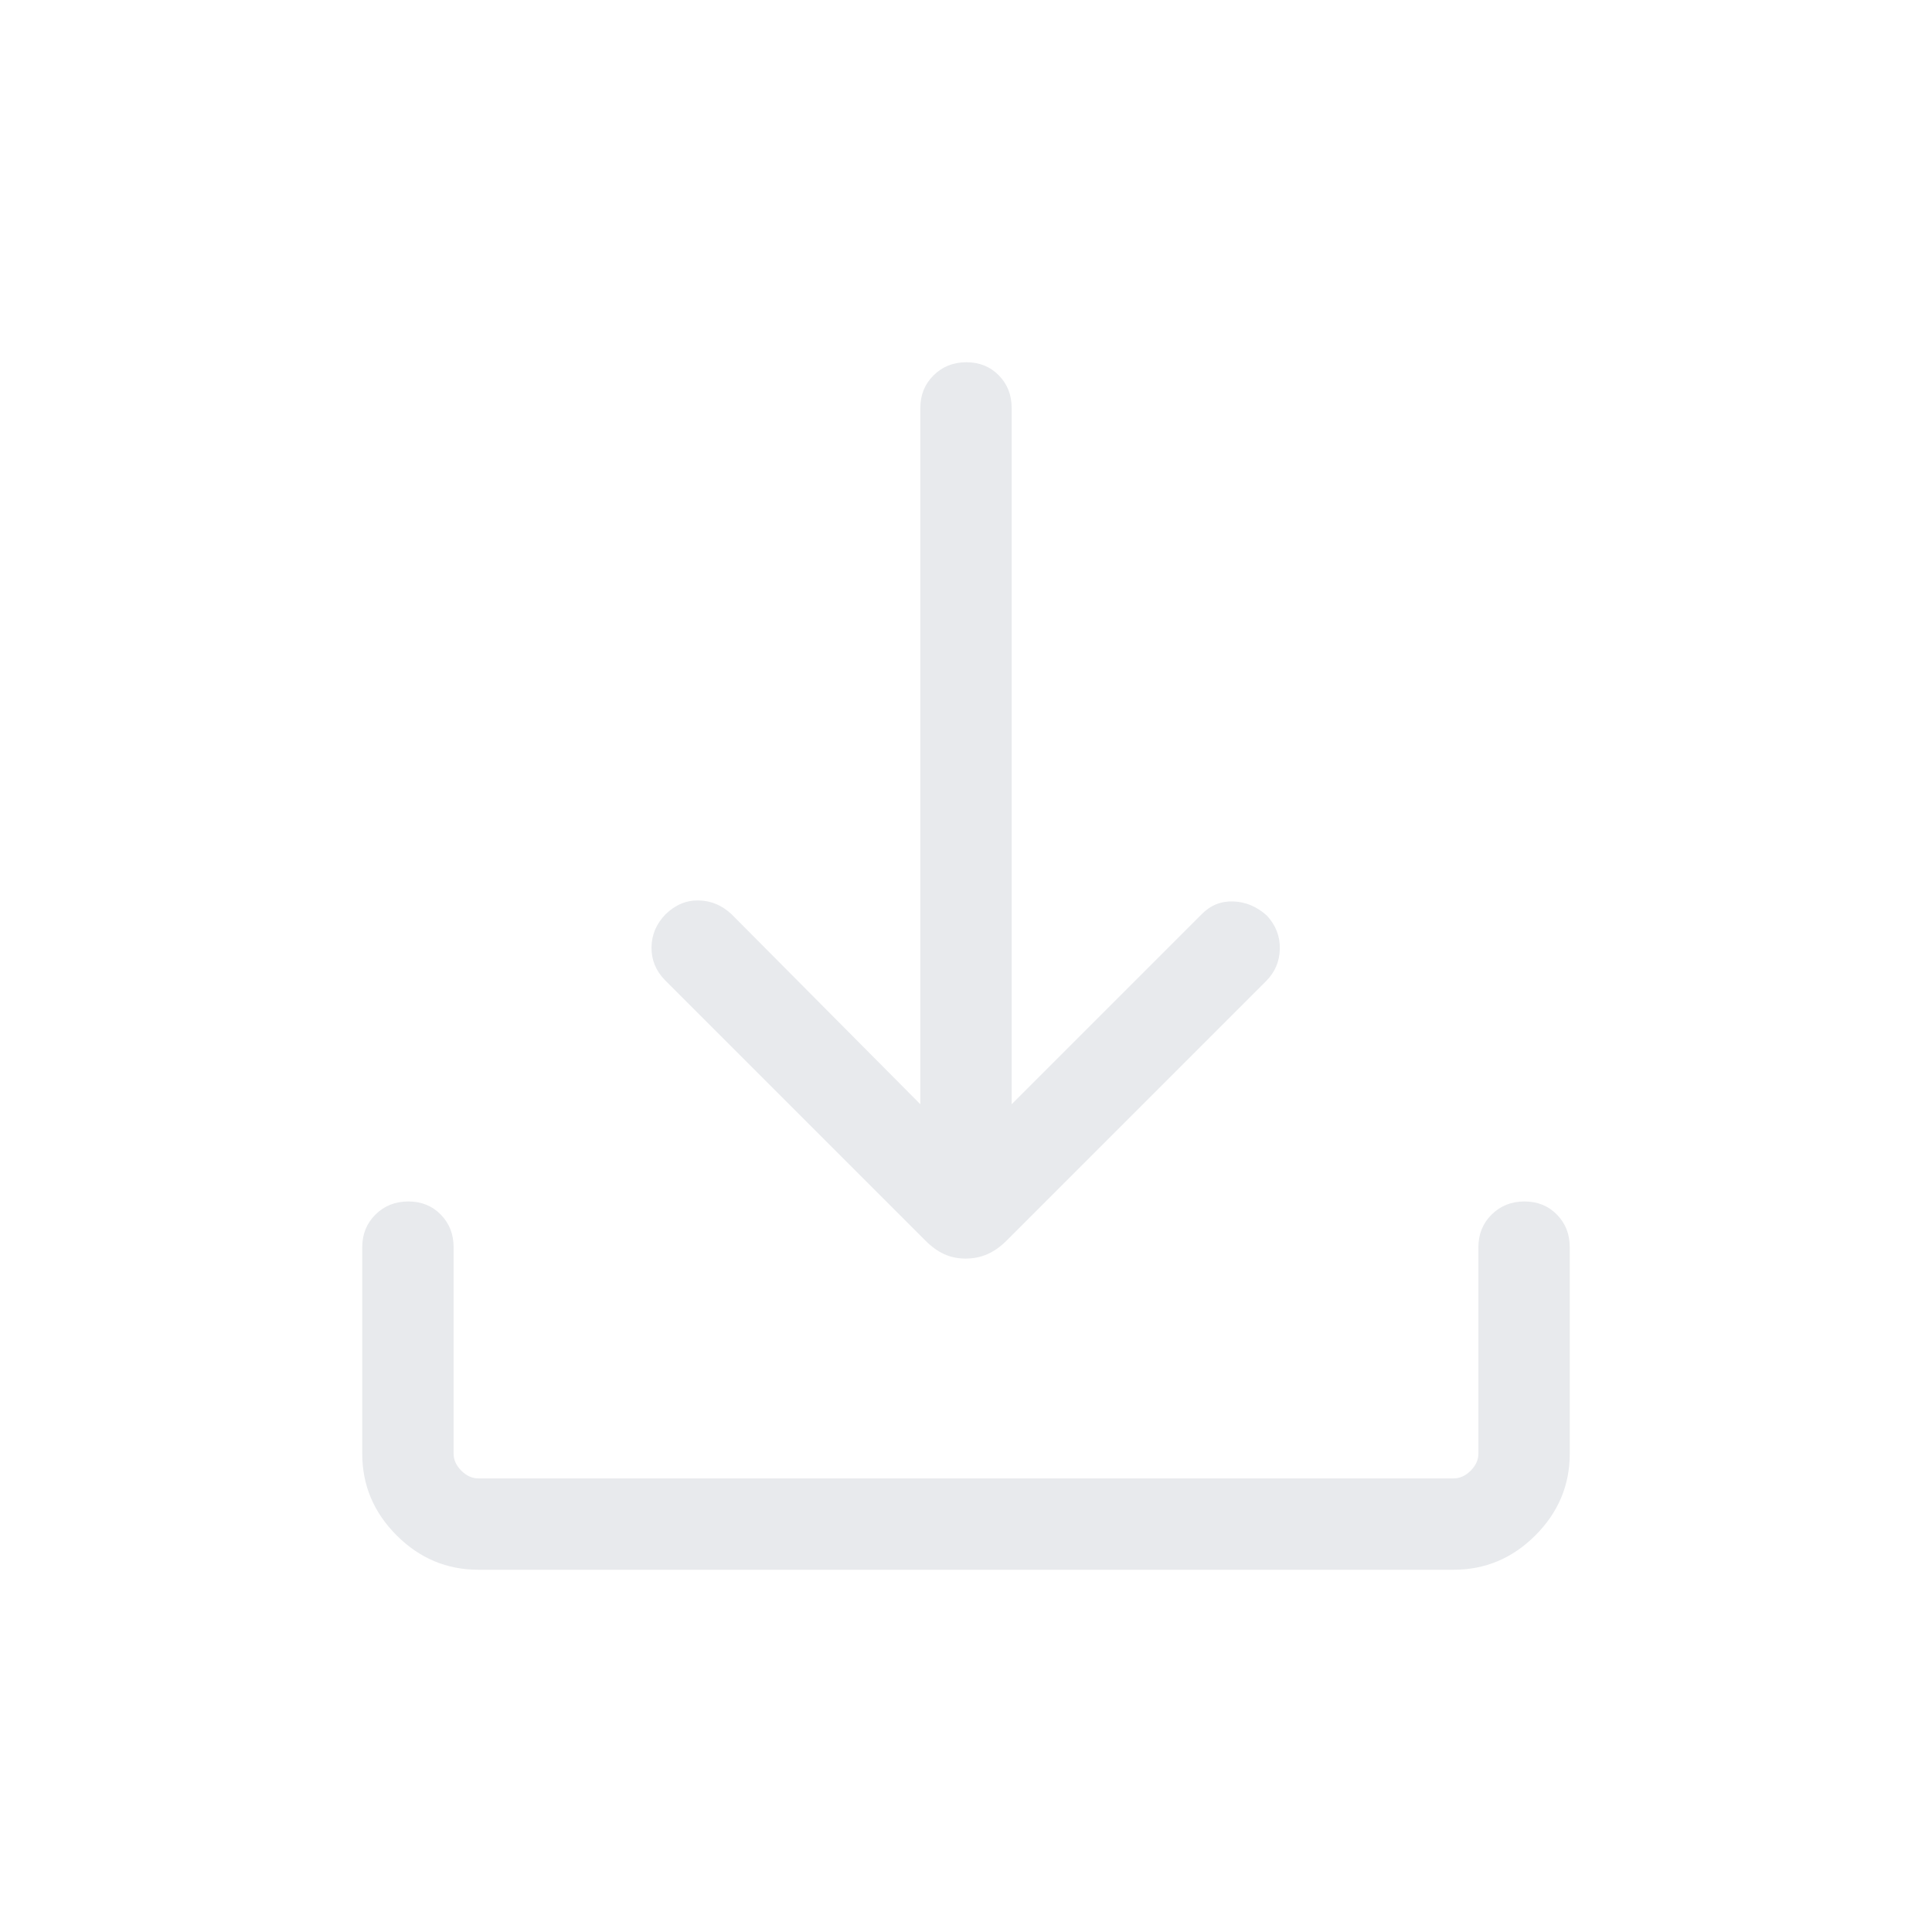 <svg xmlns="http://www.w3.org/2000/svg" height="48px" viewBox="0 -960 960 960" width="48px" fill="#e8eaed"><path d="M479.82-334.62q-5.82 0-10.63-2.19-4.81-2.19-9.34-6.73L330.31-473.08q-6.69-6.93-6.58-16.23.12-9.3 6.97-16.38 7.3-7.08 16.51-6.89 9.2.2 16.33 6.89l93.77 94.38v-346q0-9.66 6.56-16.17 6.57-6.52 16.31-6.52 9.74 0 16.13 6.52 6.38 6.51 6.38 16.17v346l94.39-94.38q6.49-6.69 15.7-6.39 9.22.31 16.69 7 6.65 7.15 6.47 16.54-.17 9.39-6.86 16.08L500.17-343.55q-4.55 4.55-9.55 6.74-4.99 2.19-10.8 2.19ZM237.69-180q-23.53 0-40.61-17.08T180-237.69v-102.62q0-9.66 6.57-16.18 6.56-6.51 16.31-6.51 9.74 0 16.12 6.51 6.39 6.52 6.39 16.18v102.62q0 4.61 3.84 8.46 3.85 3.84 8.46 3.84h484.62q4.61 0 8.46-3.84 3.84-3.85 3.84-8.46v-102.62q0-9.66 6.57-16.18 6.57-6.51 16.31-6.51 9.74 0 16.12 6.51 6.39 6.52 6.39 16.18v102.62q0 23.53-17.08 40.61T722.31-180H237.69Z"/></svg>